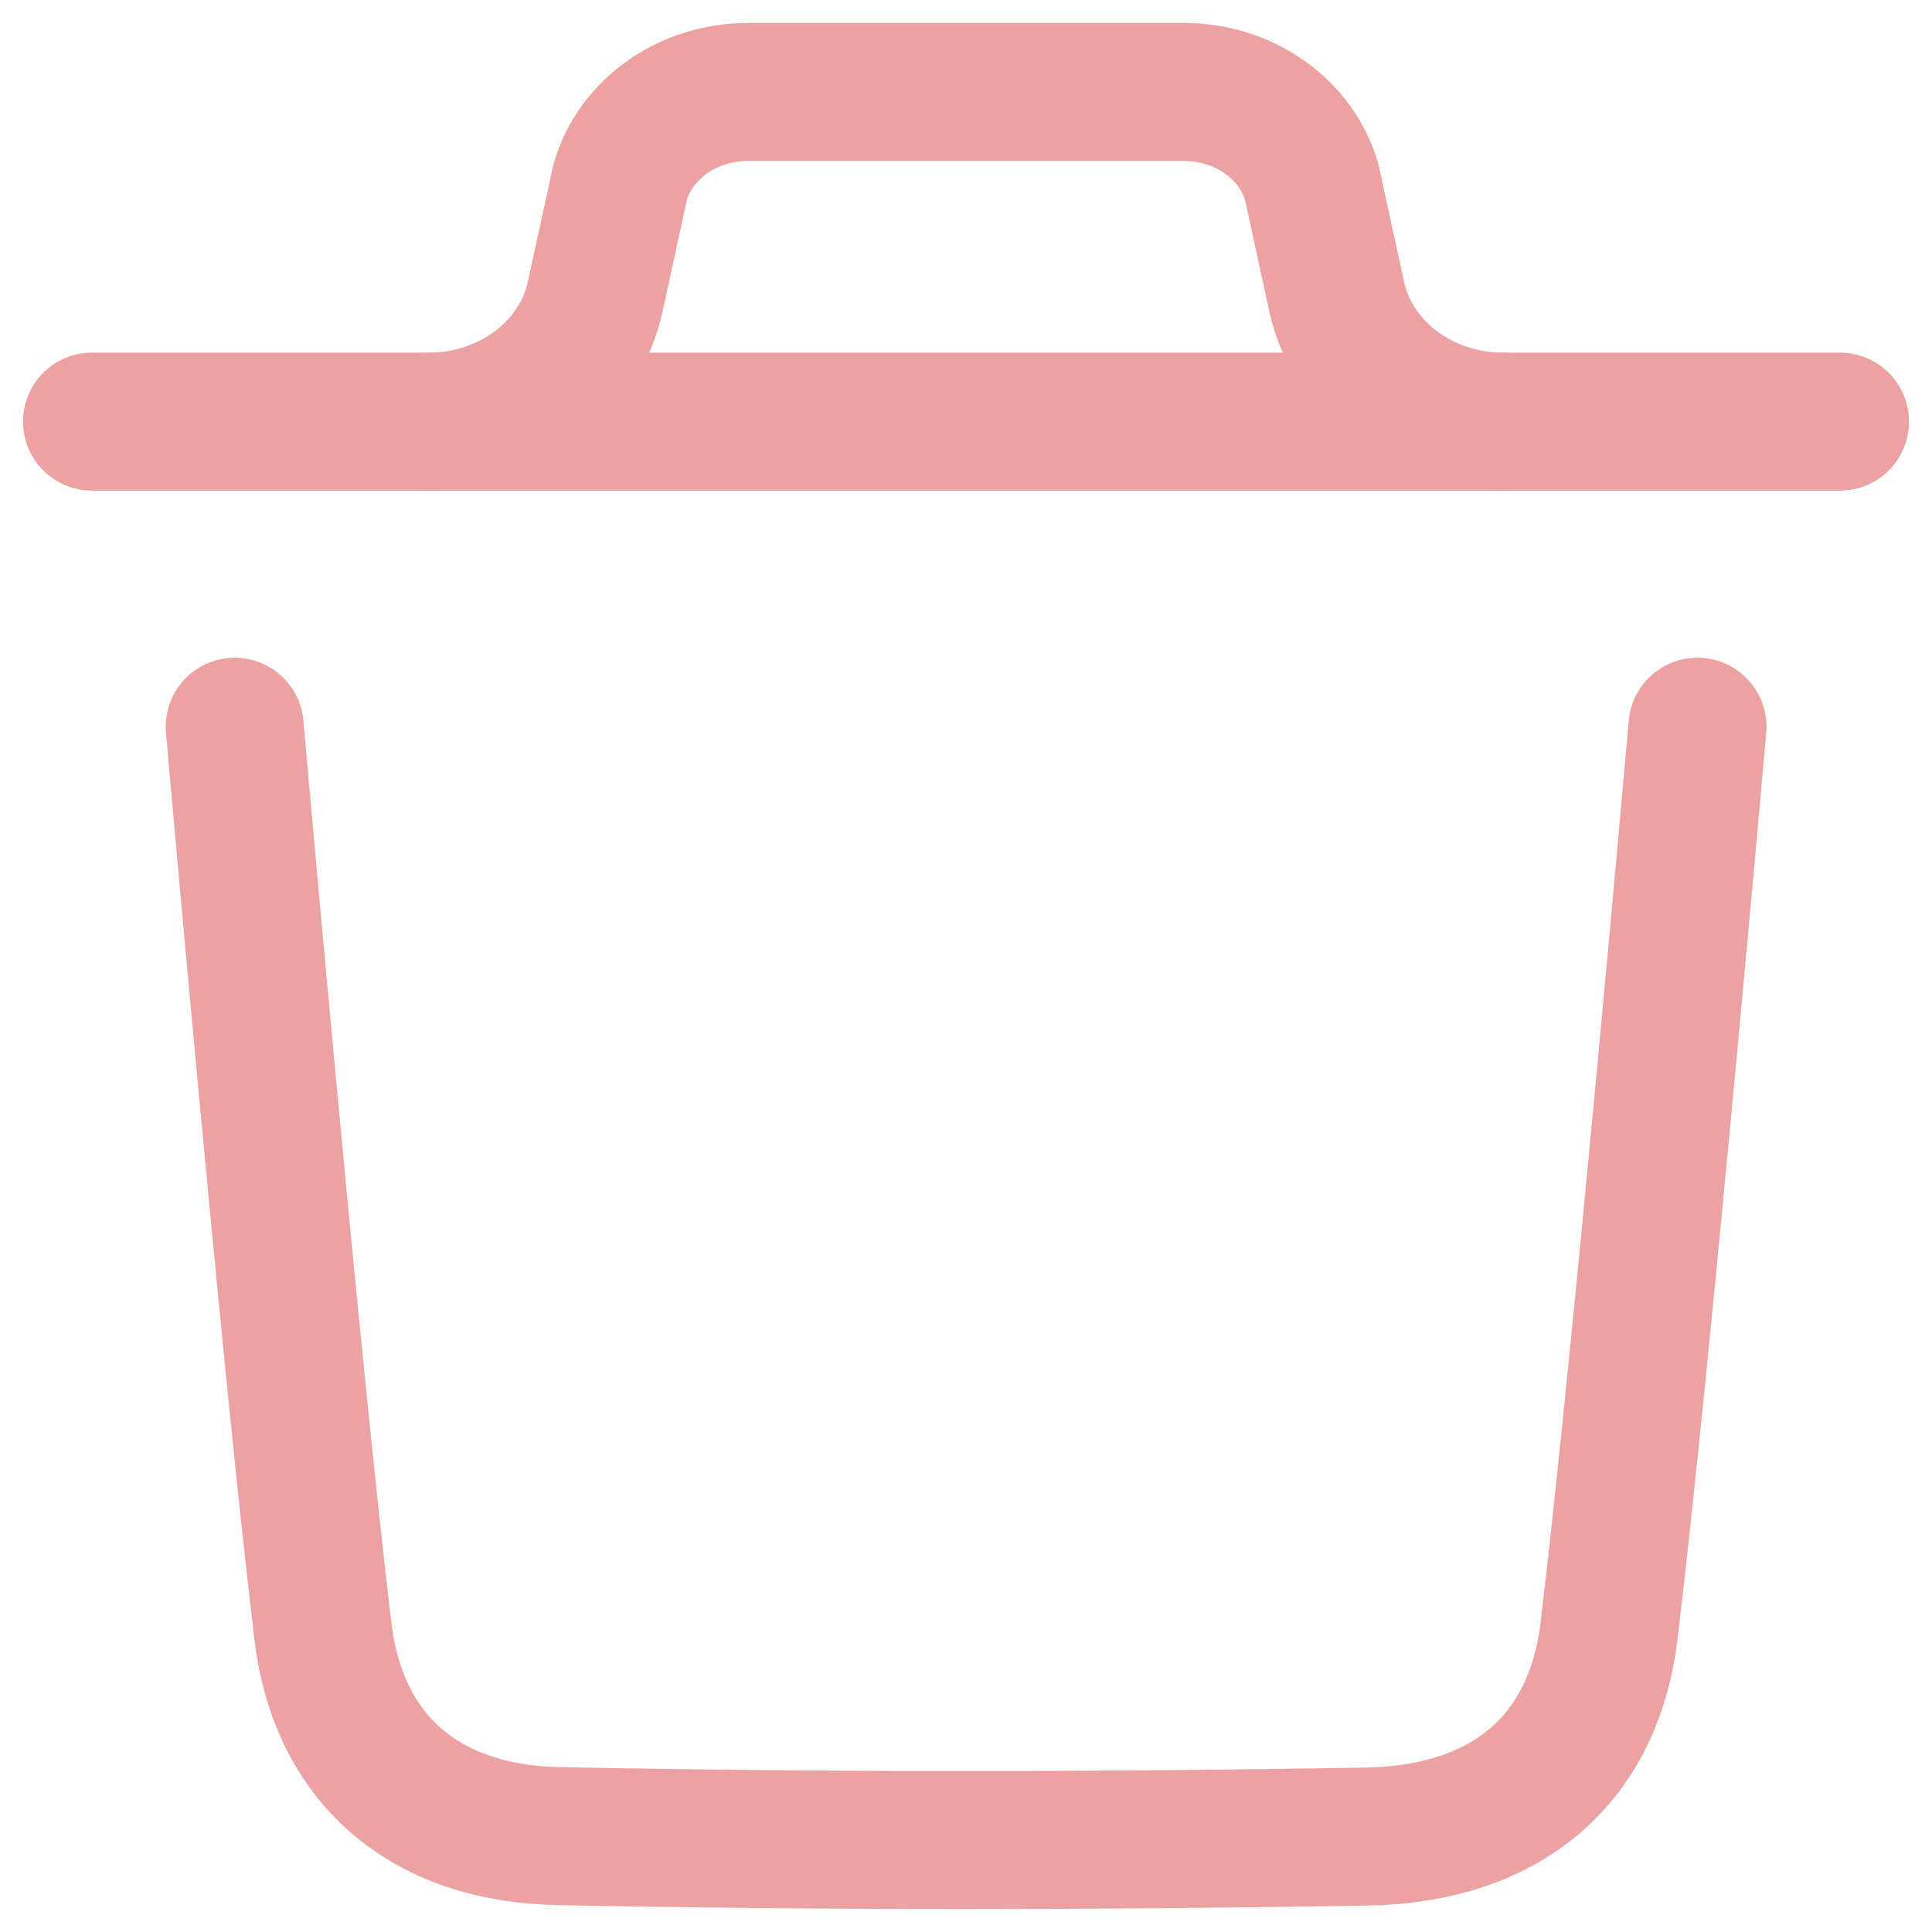<svg width="21" height="21" viewBox="0 0 21 21" fill="none" xmlns="http://www.w3.org/2000/svg">
<path d="M18.451 7.899C18.451 7.899 17.842 14.817 17.489 17.73C17.321 19.122 16.383 19.938 14.847 19.963C11.924 20.012 8.998 20.015 6.076 19.958C4.598 19.93 3.676 19.105 3.511 17.738C3.156 14.798 2.551 7.899 2.551 7.899" stroke="#ECA2A2" stroke-width="1.5" stroke-linecap="round" stroke-linejoin="round"/>
<path d="M20 4.583H1" stroke="#ECA2A2" stroke-width="1.5" stroke-linecap="round" stroke-linejoin="round"/>
<path d="M16.338 4.583C15.459 4.583 14.701 4.013 14.529 3.224L14.257 1.975C14.088 1.399 13.519 1 12.871 1H8.128C7.479 1 6.91 1.399 6.742 1.975L6.47 3.224C6.297 4.013 5.54 4.583 4.66 4.583" stroke="#ECA2A2" stroke-width="1.5" stroke-linecap="round" stroke-linejoin="round"/>
</svg>
